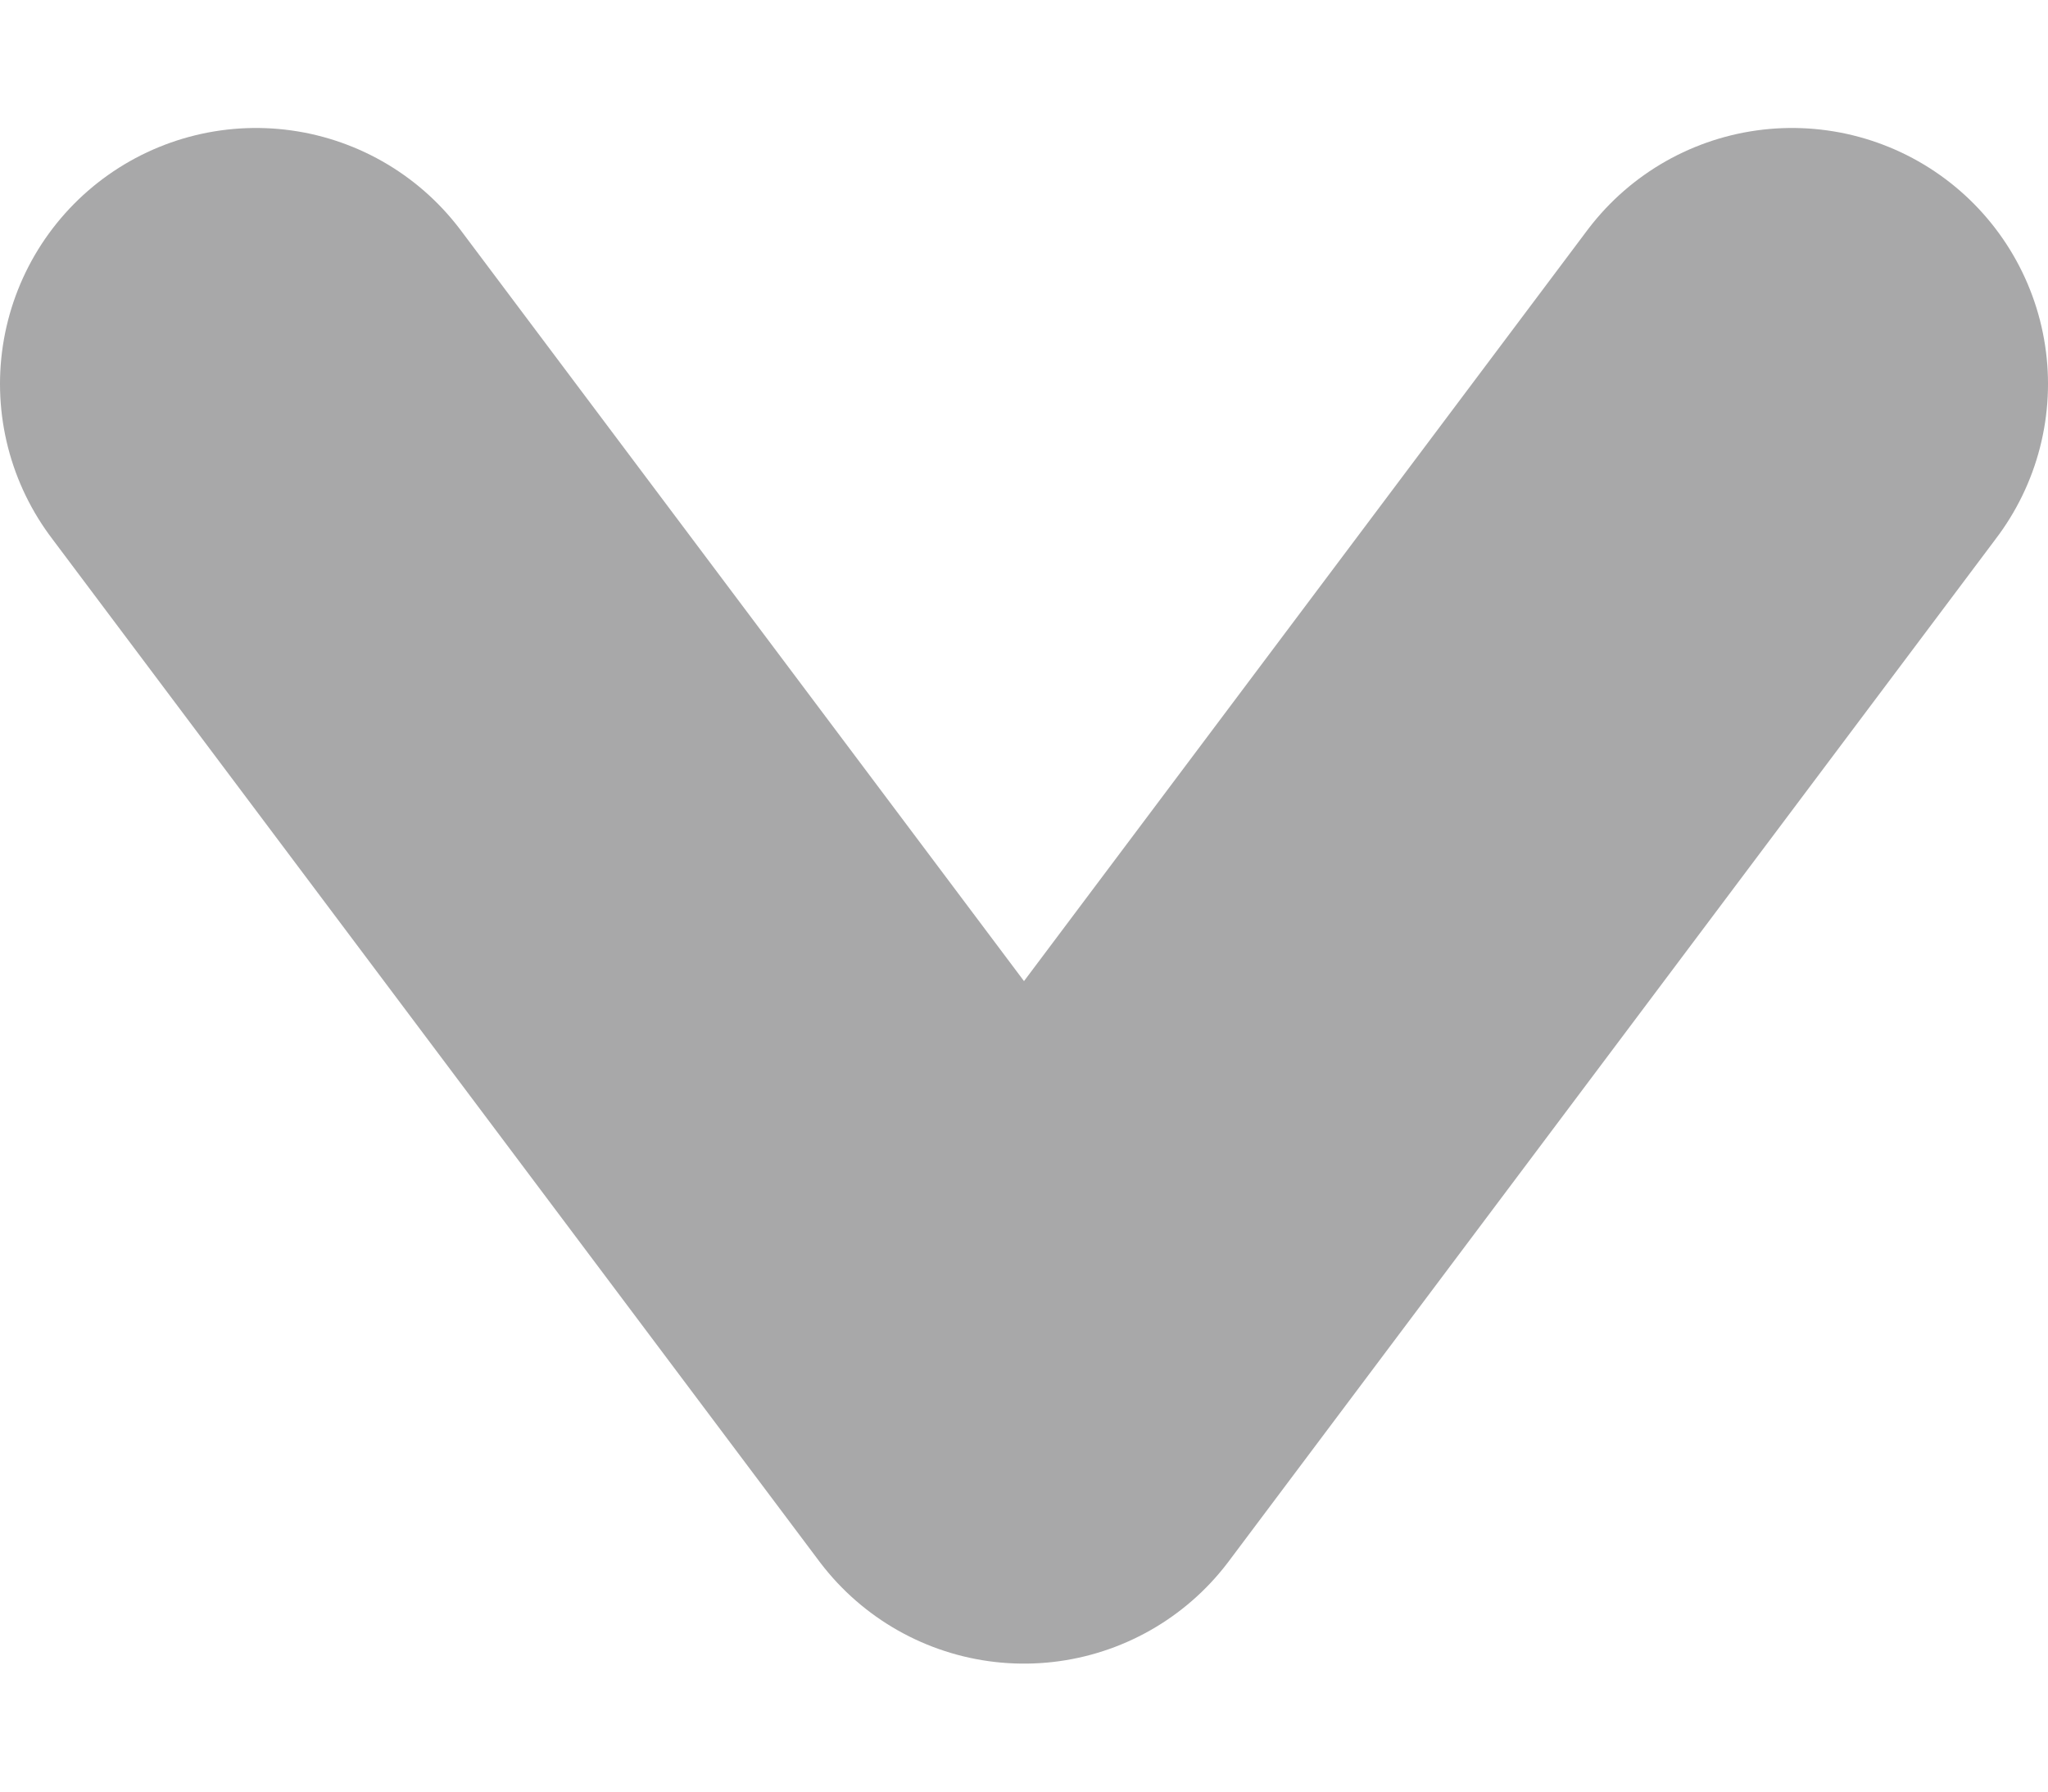 <svg width="8" height="7" viewBox="0 0 8 7" fill="none" xmlns="http://www.w3.org/2000/svg">
<path d="M1 1.5L4 5.5L7 1.5" stroke="#A8A8A9" stroke-width="2" stroke-linecap="round" stroke-linejoin="round"/>
</svg>
